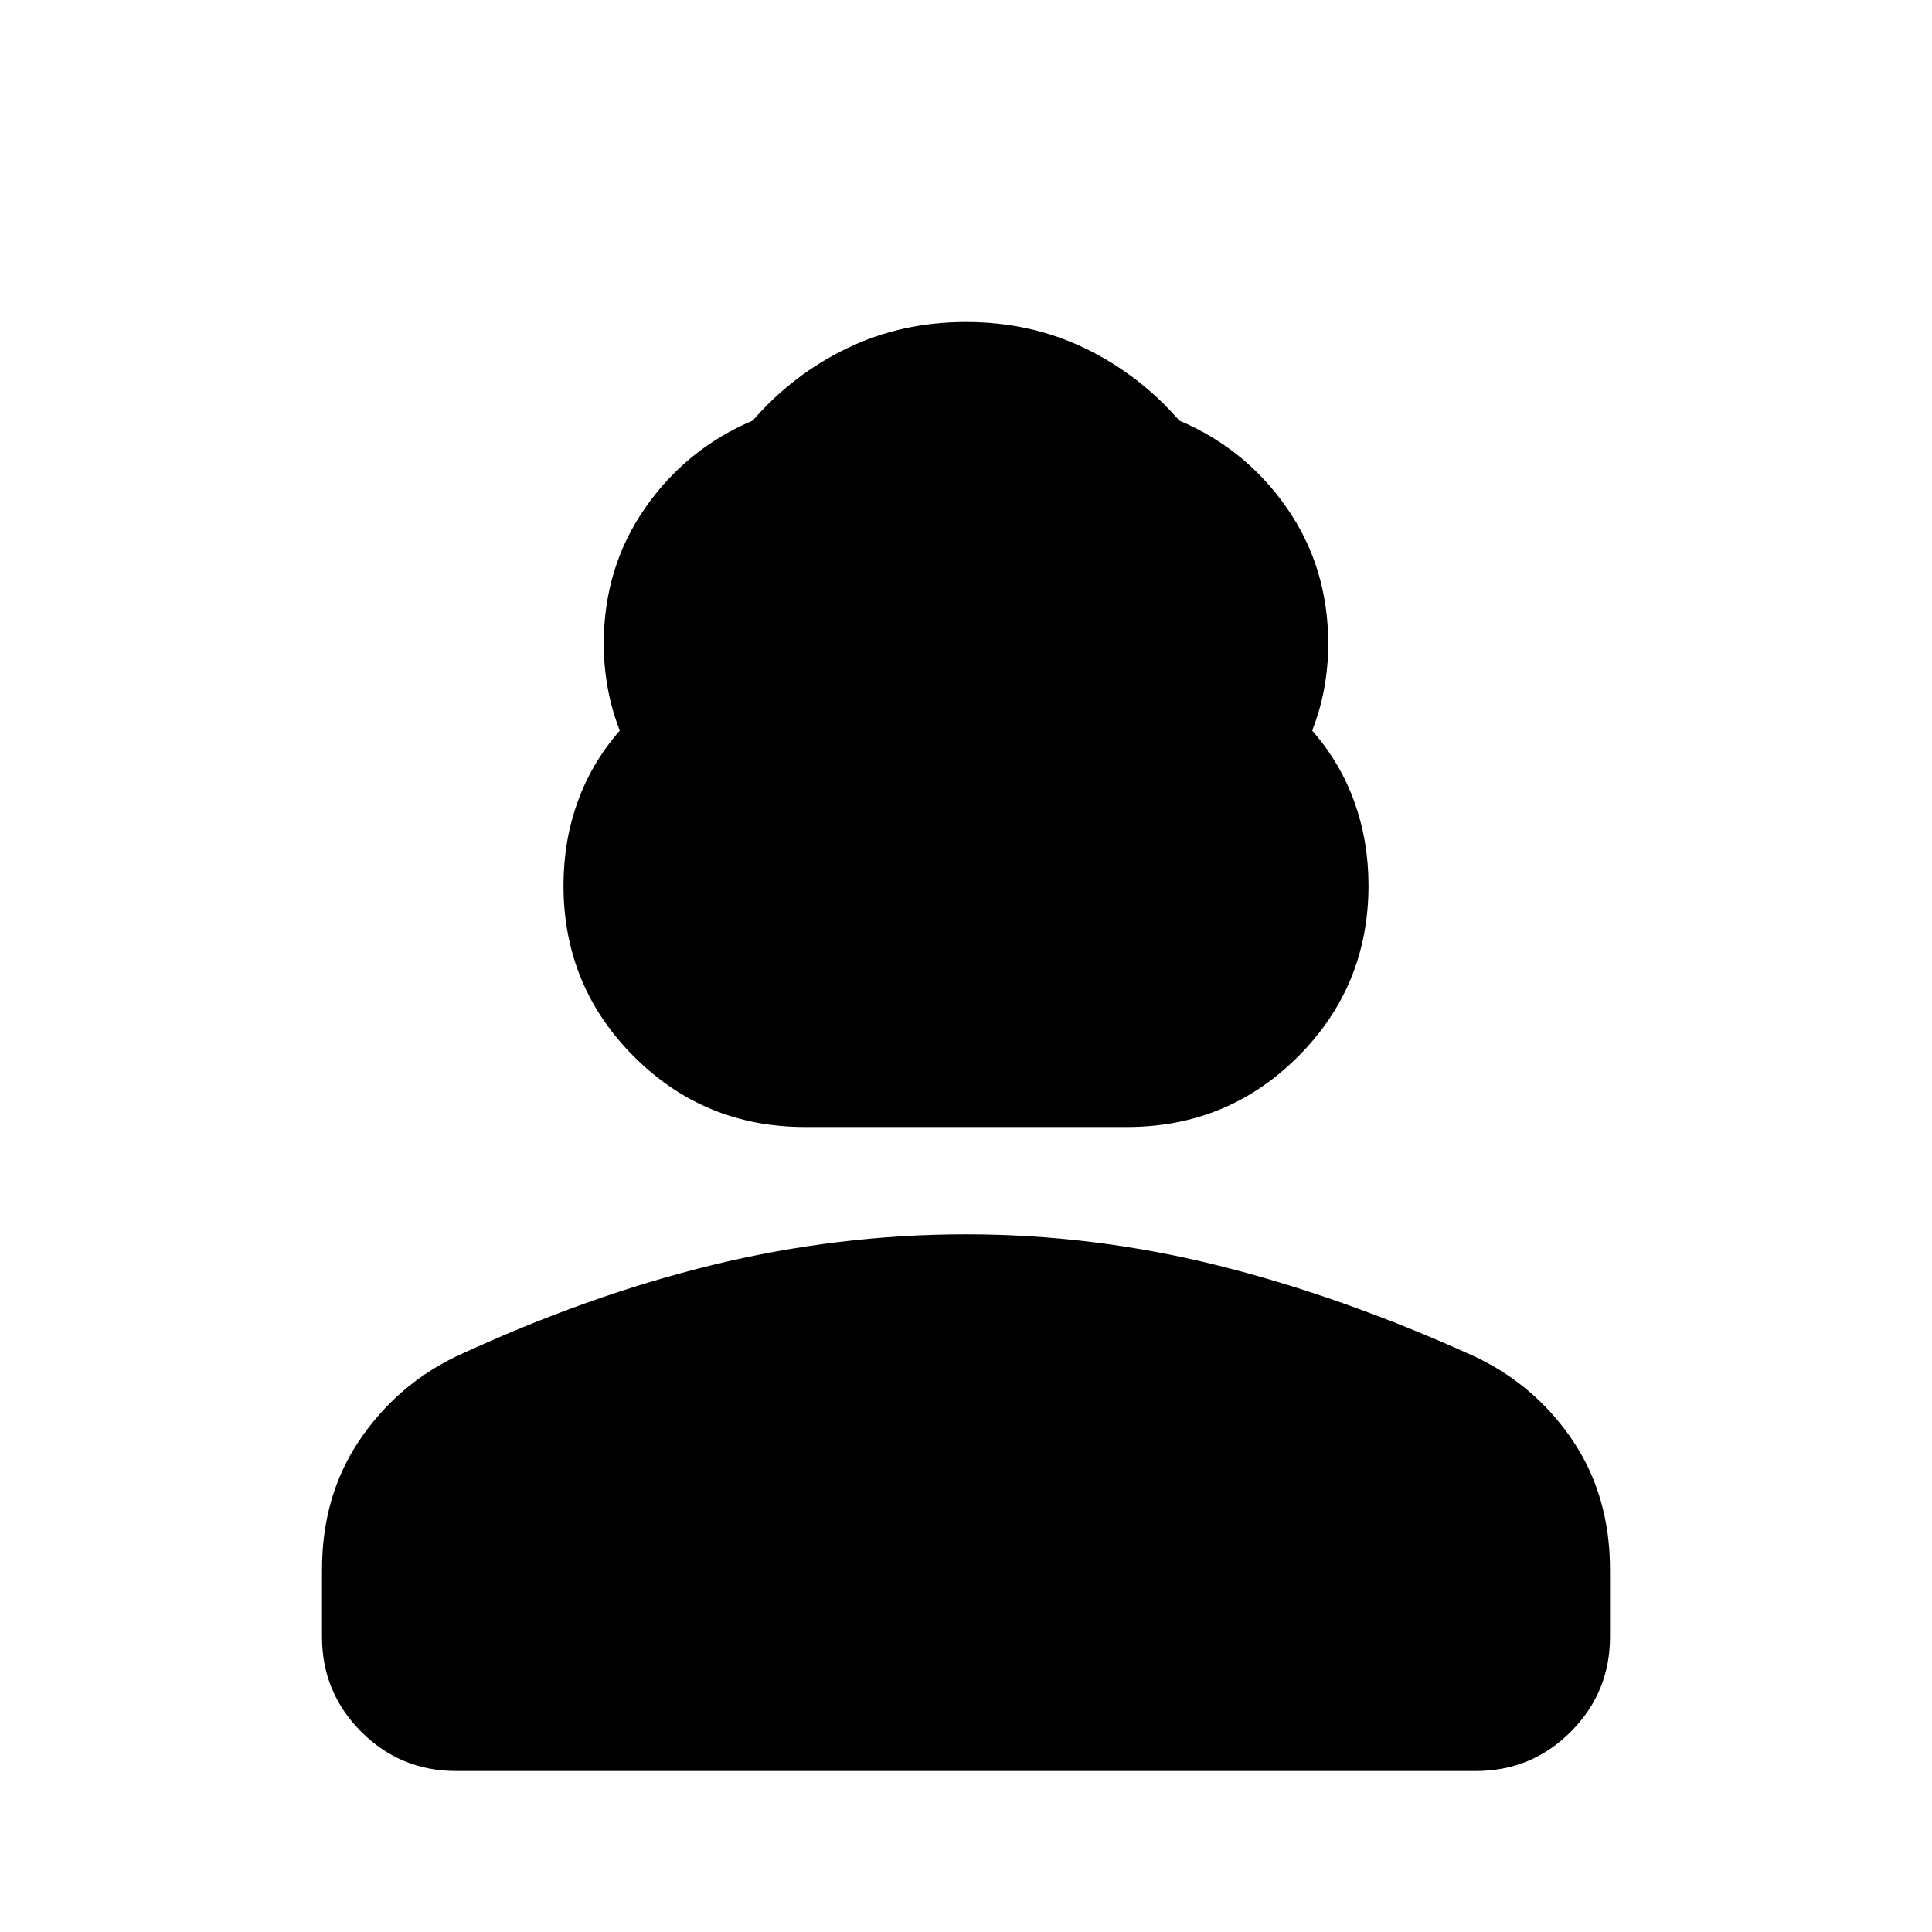 <svg xmlns="http://www.w3.org/2000/svg" height="40" viewBox="0 -960 960 960" width="40"><path d="M400-400q-50 0-85-35t-35-85q0-22 7-41.5t21-35.5q-4-10-6-21t-2-22q0-38 20.5-67.5T374-751q20-23 47-36t59-13q32 0 59 13t47 36q33 14 53.5 43.5T660-640q0 11-2 22t-6 21q14 16 21 35.5t7 41.5q0 50-35 85t-85 35H400ZM160-146.67V-180q0-36.67 18.5-64.17T226.67-286q65.33-30.33 127.66-45.5 62.34-15.17 125.67-15.17t125.33 15.5q62 15.5 127.34 45.17 30.33 14.33 48.83 41.83T800-180v33.33q0 27.67-19.5 47.17T733.33-80H226.67Q199-80 179.5-99.5T160-146.67Z"/></svg>
